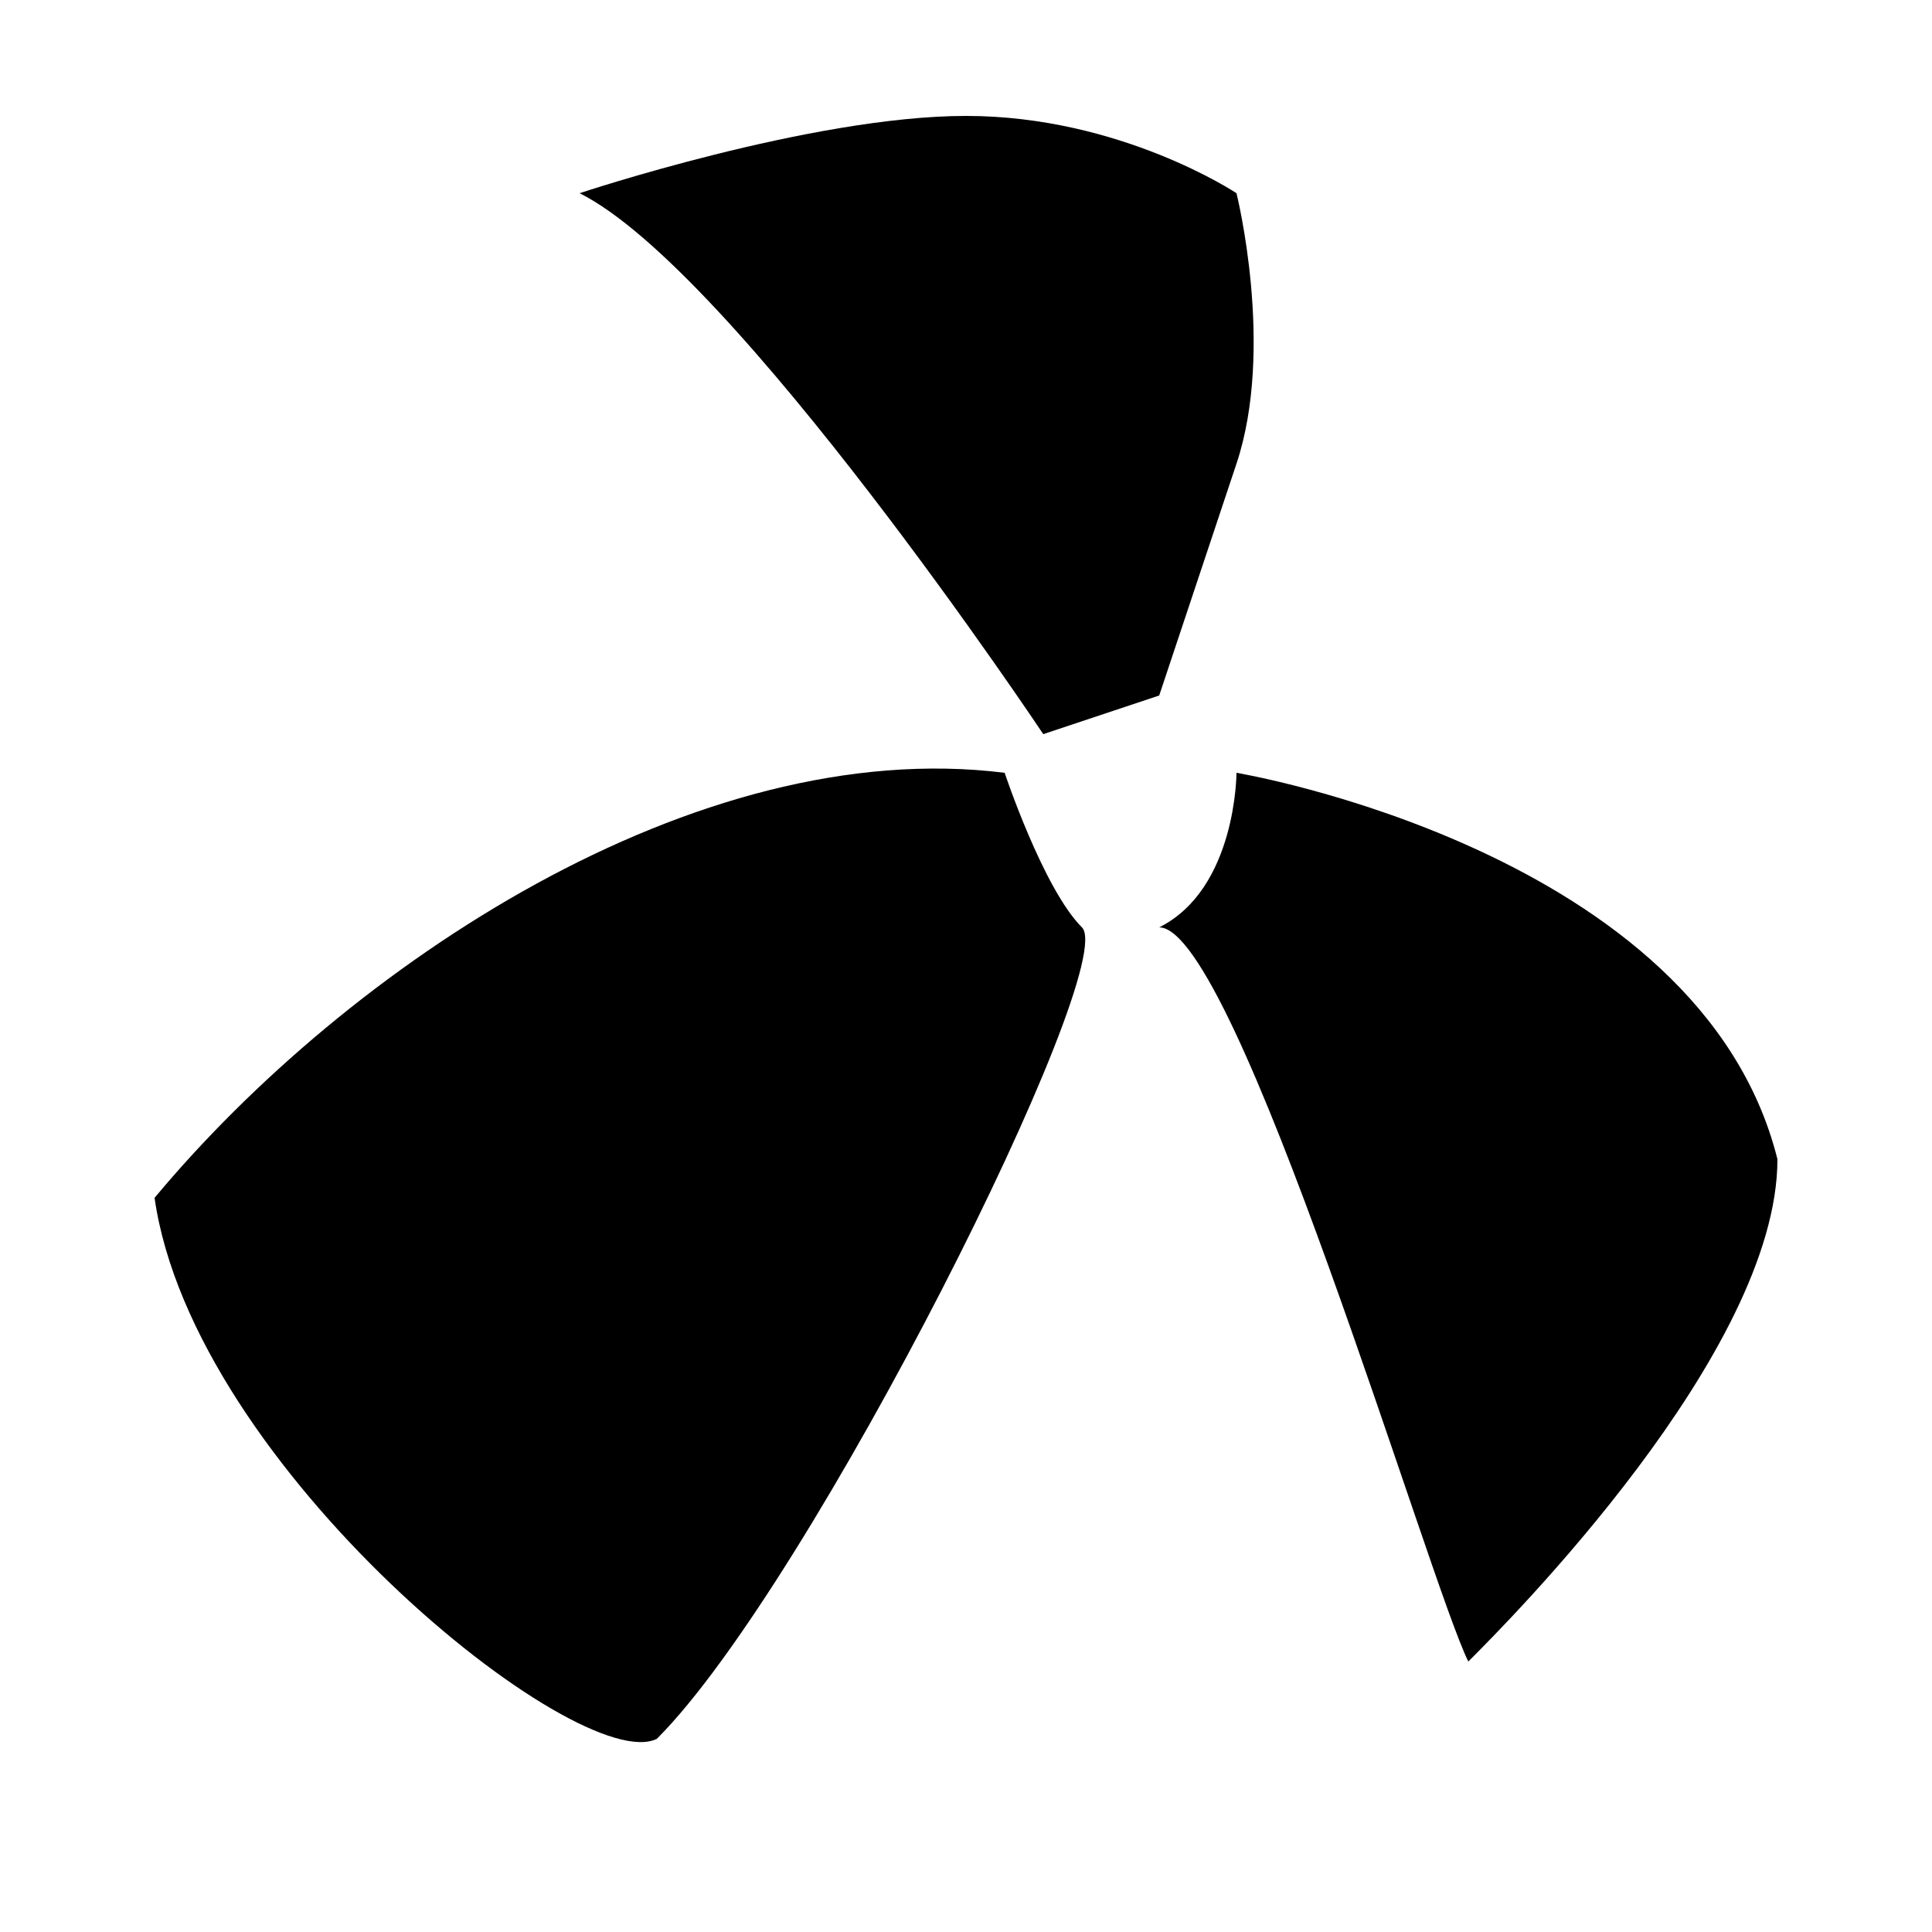 <?xml version="1.0" encoding="iso-8859-1"?>
<!-- Generator: Adobe Illustrator 21.1.0, SVG Export Plug-In . SVG Version: 6.00 Build 0)  -->
<svg xmlns="http://www.w3.org/2000/svg" xmlns:xlink="http://www.w3.org/1999/xlink" version="1.1" id="Layer_1" x="0px" y="0px" viewBox="0 0 50 50" style="enable-background:new 0 0 50 50;" xml:space="preserve" width="24px" height="24px">
<circle style="fill:none;stroke-width:2;stroke-linecap:round;stroke-linejoin:round;stroke-miterlimit:10;" cx="25" cy="25" r="22"/>
<path style="fill:none;stroke-width:2;stroke-linecap:round;stroke-linejoin:round;stroke-miterlimit:10;" d="  M25.948,19.673C17.446,20.379,9.05,25.092,4.008,31.6"/>
<path style="fill:none;stroke-width:2;stroke-linecap:round;stroke-linejoin:round;stroke-miterlimit:10;" d="  M16.292,45.167c4.198-4.738,10.882-15.469,11.476-21.186"/>
<path style="fill:none;stroke-width:2;stroke-linecap:round;stroke-linejoin:round;stroke-miterlimit:10;" d="  M30.106,24.203c3.564,4.01,6.902,14.547,7.36,18.947"/>
<path style="fill:none;stroke-width:2;stroke-linecap:round;stroke-linejoin:round;stroke-miterlimit:10;" d="  M46.542,29.492c0-0.092,0-0.092-0.092-0.183c-4.033-8.433-14.667-9.9-14.667-9.9"/>
<path style="fill:none;stroke-width:2;stroke-linecap:round;stroke-linejoin:round;stroke-miterlimit:10;" d="  M30.5,18.217c0.642-1.467,2.567-9.35,1.558-13.842"/>
<path style="fill:none;stroke-width:2;stroke-linecap:round;stroke-linejoin:round;stroke-miterlimit:10;" d="  M14.825,5.567c2.658,0.733,9.9,8.617,11.642,12.925"/>
<circle style="fill:none;stroke-width:2;stroke-linecap:round;stroke-linejoin:round;stroke-miterlimit:10;" cx="29" cy="21" r="3"/>
<path d="M15,5c0,0,6-2,10-2s7,2,7,2s1,4,0,7s-2,6-2,6l-3,1C27,19,19,7,15,5z"/>
<path d="M32,20c0,0,12,2,14,10c0,5-7,12-8,13c-1-2-6-19-8-19C32,23,32,20,32,20z"/>
<path d="M26,20c0,0,1,3,2,4s-7,17-11,21c-2,1-12-7-13-14C9,25,18,19,26,20z"/>
</svg>
